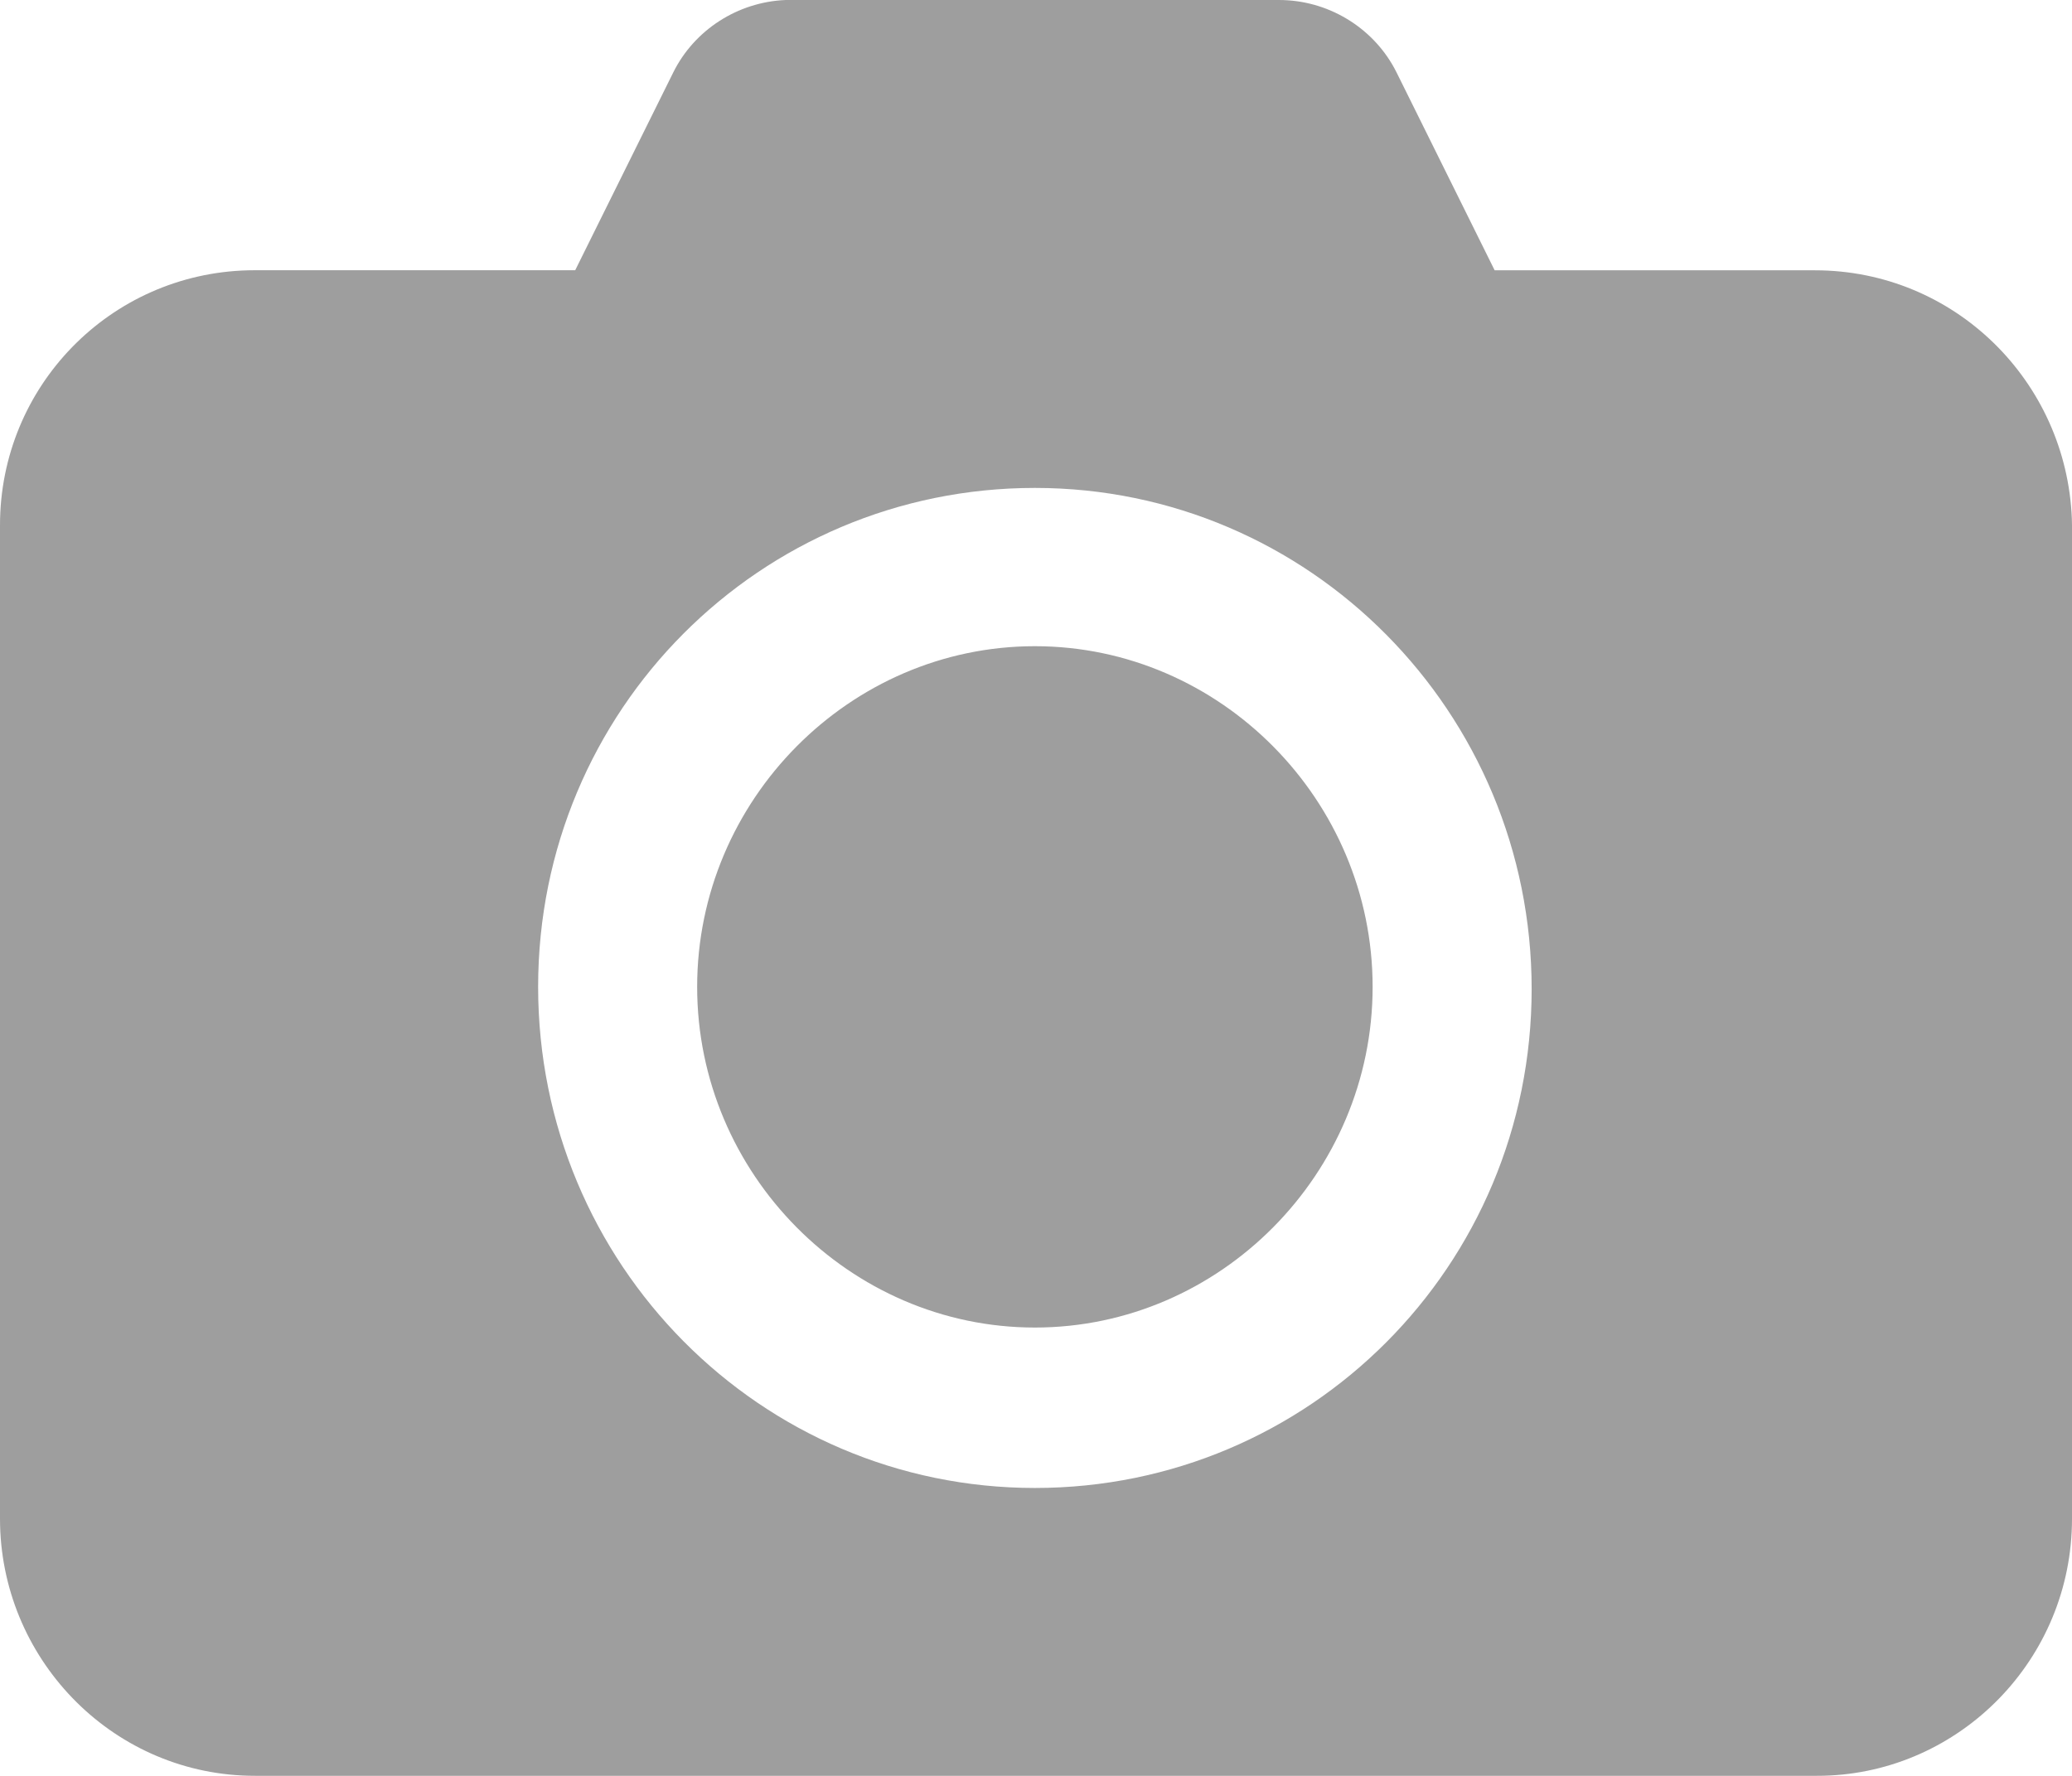 <svg height="24" viewBox="0 0 28 24" width="28" xmlns="http://www.w3.org/2000/svg"><path d="m236.283 23c.653 0 1.251.359 1.557.917l.033.063 1.325 2.673h4.328c1.884 0 3.398 1.497 3.472 3.358l.002.087v13.426c0 1.901-1.513 3.428-3.358 3.474l-.087.001h-21.11c-1.884 0-3.398-1.526-3.444-3.388l-.001-.088v-13.426c0-1.872 1.484-3.398 3.357-3.444l.088-.001h4.328l1.325-2.673c.284-.573.869-.952 1.518-.979l.072-.001zm-3.298 6.594c-3.71 0-6.713 3-6.713 6.743 0 3.743 3.003 6.772 6.713 6.772 3.71 0 6.713-3 6.713-6.743 0-3.743-3.003-6.772-6.713-6.772zm0 2.139c2.503 0 4.564 2.079 4.564 4.604 0 2.525-2.061 4.604-4.564 4.604-2.503 0-4.564-2.079-4.564-4.604 0-2.525 2.061-4.604 4.564-4.604z" fill="#9E9E9E" transform="translate(-219 -23)"/></svg>
